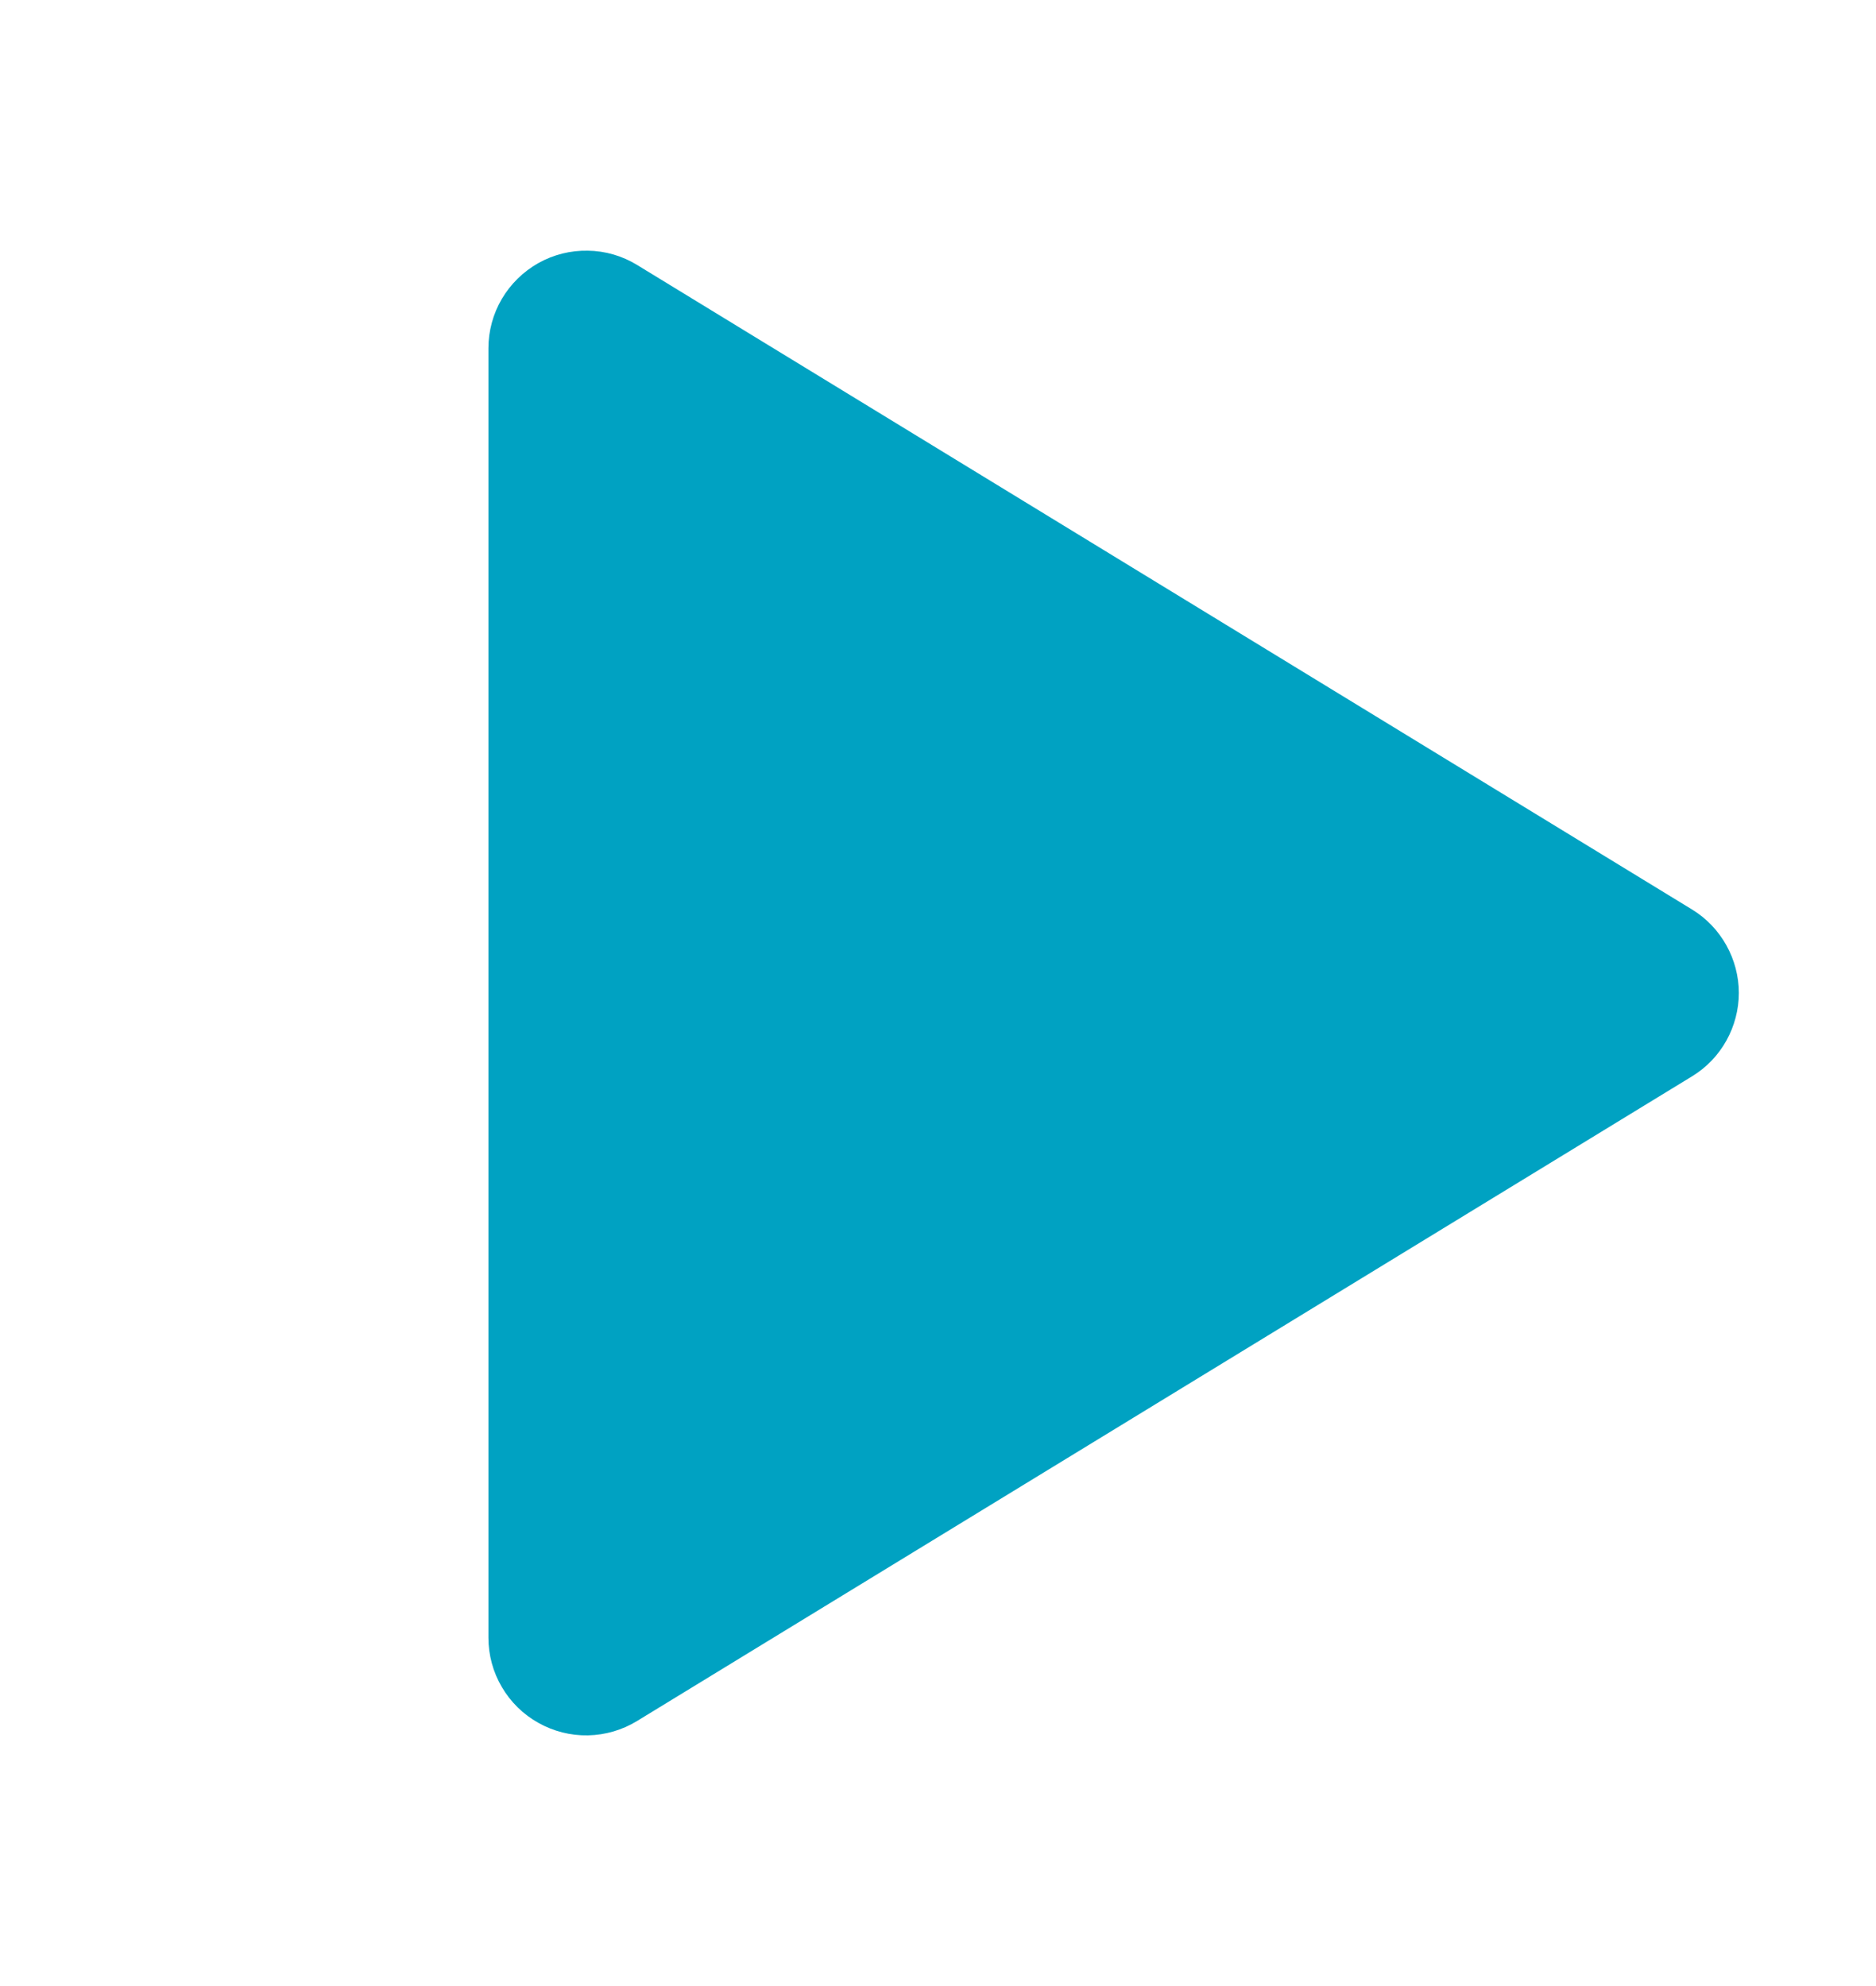 <svg width="17" height="18" viewBox="0 0 17 18" fill="none" xmlns="http://www.w3.org/2000/svg">
<path d="M15.15 8.546L5.588 2.703C5.508 2.654 5.416 2.627 5.321 2.626C5.227 2.624 5.134 2.647 5.052 2.693C4.969 2.74 4.901 2.807 4.853 2.888C4.805 2.97 4.78 3.062 4.78 3.157V14.843C4.78 14.937 4.805 15.03 4.853 15.111C4.901 15.193 4.969 15.26 5.052 15.306C5.134 15.352 5.227 15.376 5.321 15.374C5.416 15.372 5.508 15.345 5.588 15.296L15.15 9.452C15.227 9.405 15.291 9.338 15.335 9.259C15.379 9.18 15.403 9.09 15.403 8.999C15.403 8.909 15.379 8.819 15.335 8.74C15.291 8.661 15.228 8.594 15.15 8.546Z" fill="#00A2C2" stroke="#00A2C2" stroke-width="0.708" stroke-linecap="round" stroke-linejoin="round"/>
</svg>

